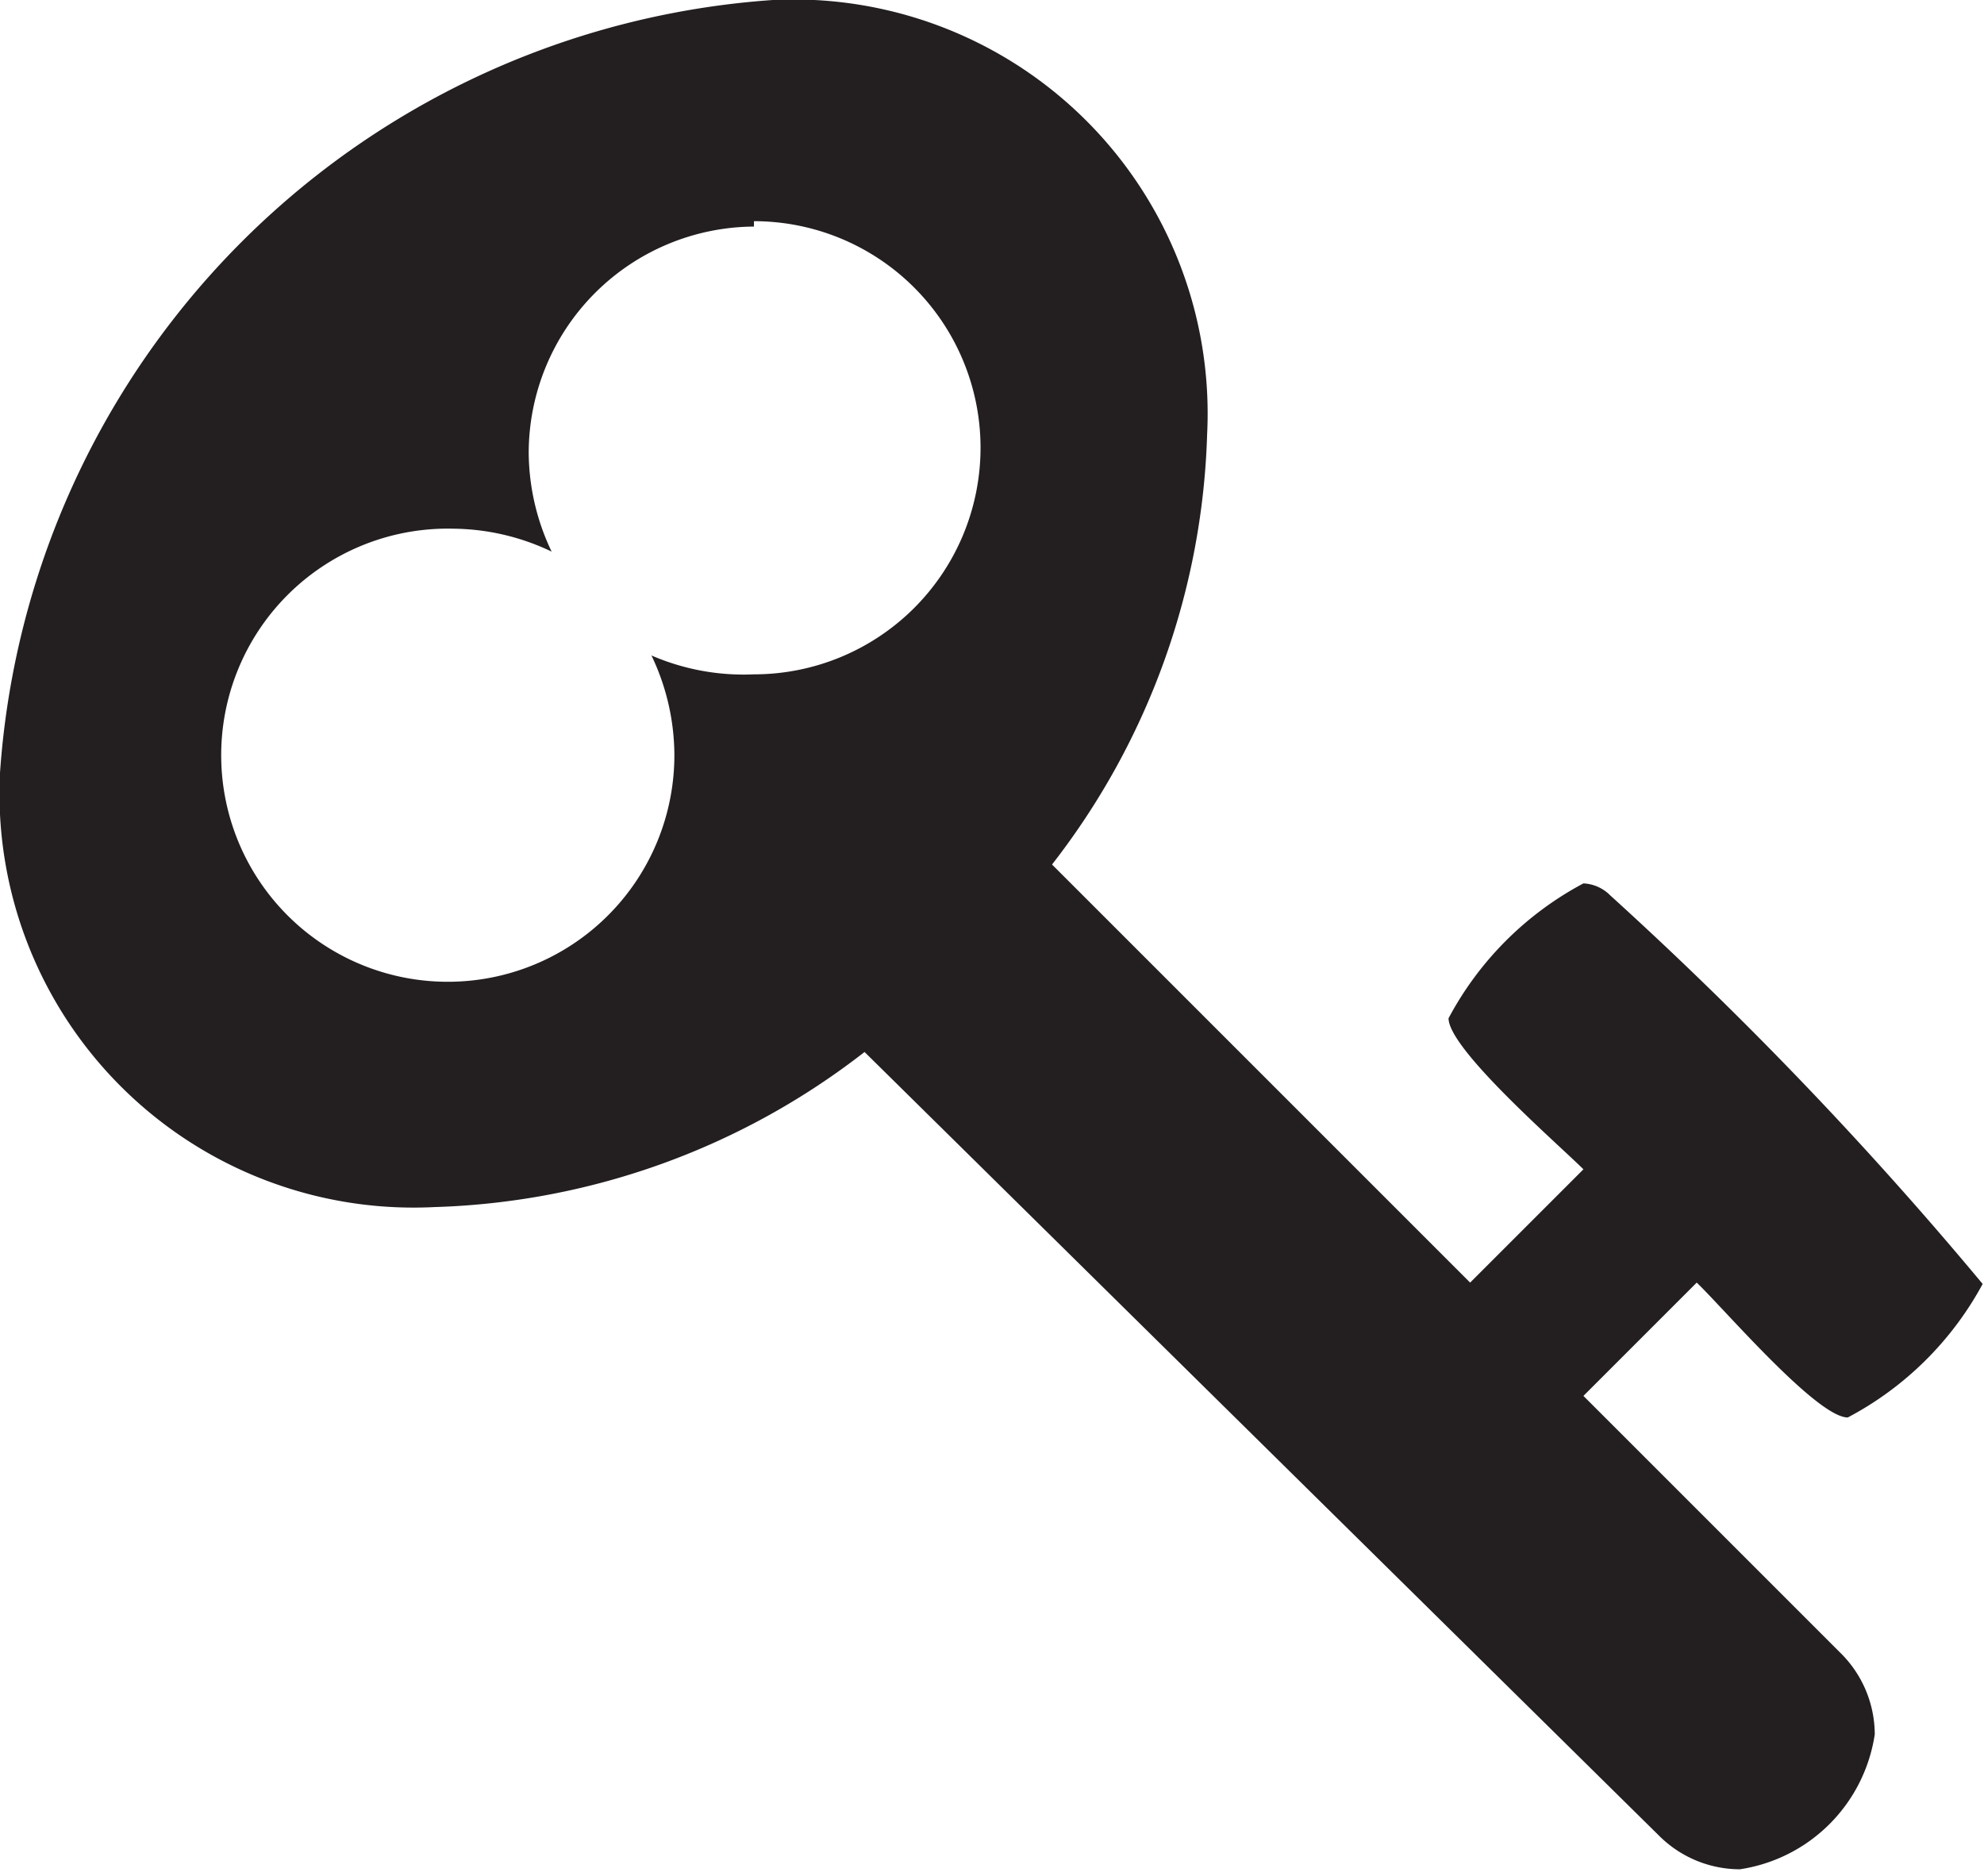 <svg xmlns="http://www.w3.org/2000/svg" viewBox="0 0 14.71 13.91"><defs><style>.cls-1{fill:#231f20;}</style></defs><title>keys</title><g id="Layer_2" data-name="Layer 2"><g id="keys"><path class="cls-1" d="M13.7,10.51c-.23,0-.93-.82-1.12-1l-.84.84,1.92,1.92a.85.85,0,0,1,.24.59,1.19,1.19,0,0,1-1,1,.85.85,0,0,1-.59-.24L6.41,7.8A5.45,5.45,0,0,1,3.22,8.95,3.07,3.07,0,0,1,0,5.73,6.17,6.17,0,0,1,5.73,0,3.07,3.07,0,0,1,8.95,3.22,5.45,5.45,0,0,1,7.8,6.41l3.1,3.1.84-.84c-.18-.18-1-.89-1-1.12a2.42,2.42,0,0,1,1-1,.3.3,0,0,1,.2.09,28.59,28.59,0,0,1,2.76,2.88A2.42,2.42,0,0,1,13.7,10.51ZM5.59,1.68A1.68,1.68,0,0,0,3.92,3.36a1.72,1.72,0,0,0,.17.73,1.72,1.72,0,0,0-.73-.17A1.68,1.68,0,1,0,5,5.59a1.72,1.72,0,0,0-.17-.73A1.72,1.72,0,0,0,5.59,5a1.68,1.68,0,1,0,0-3.36Z"/></g></g></svg>